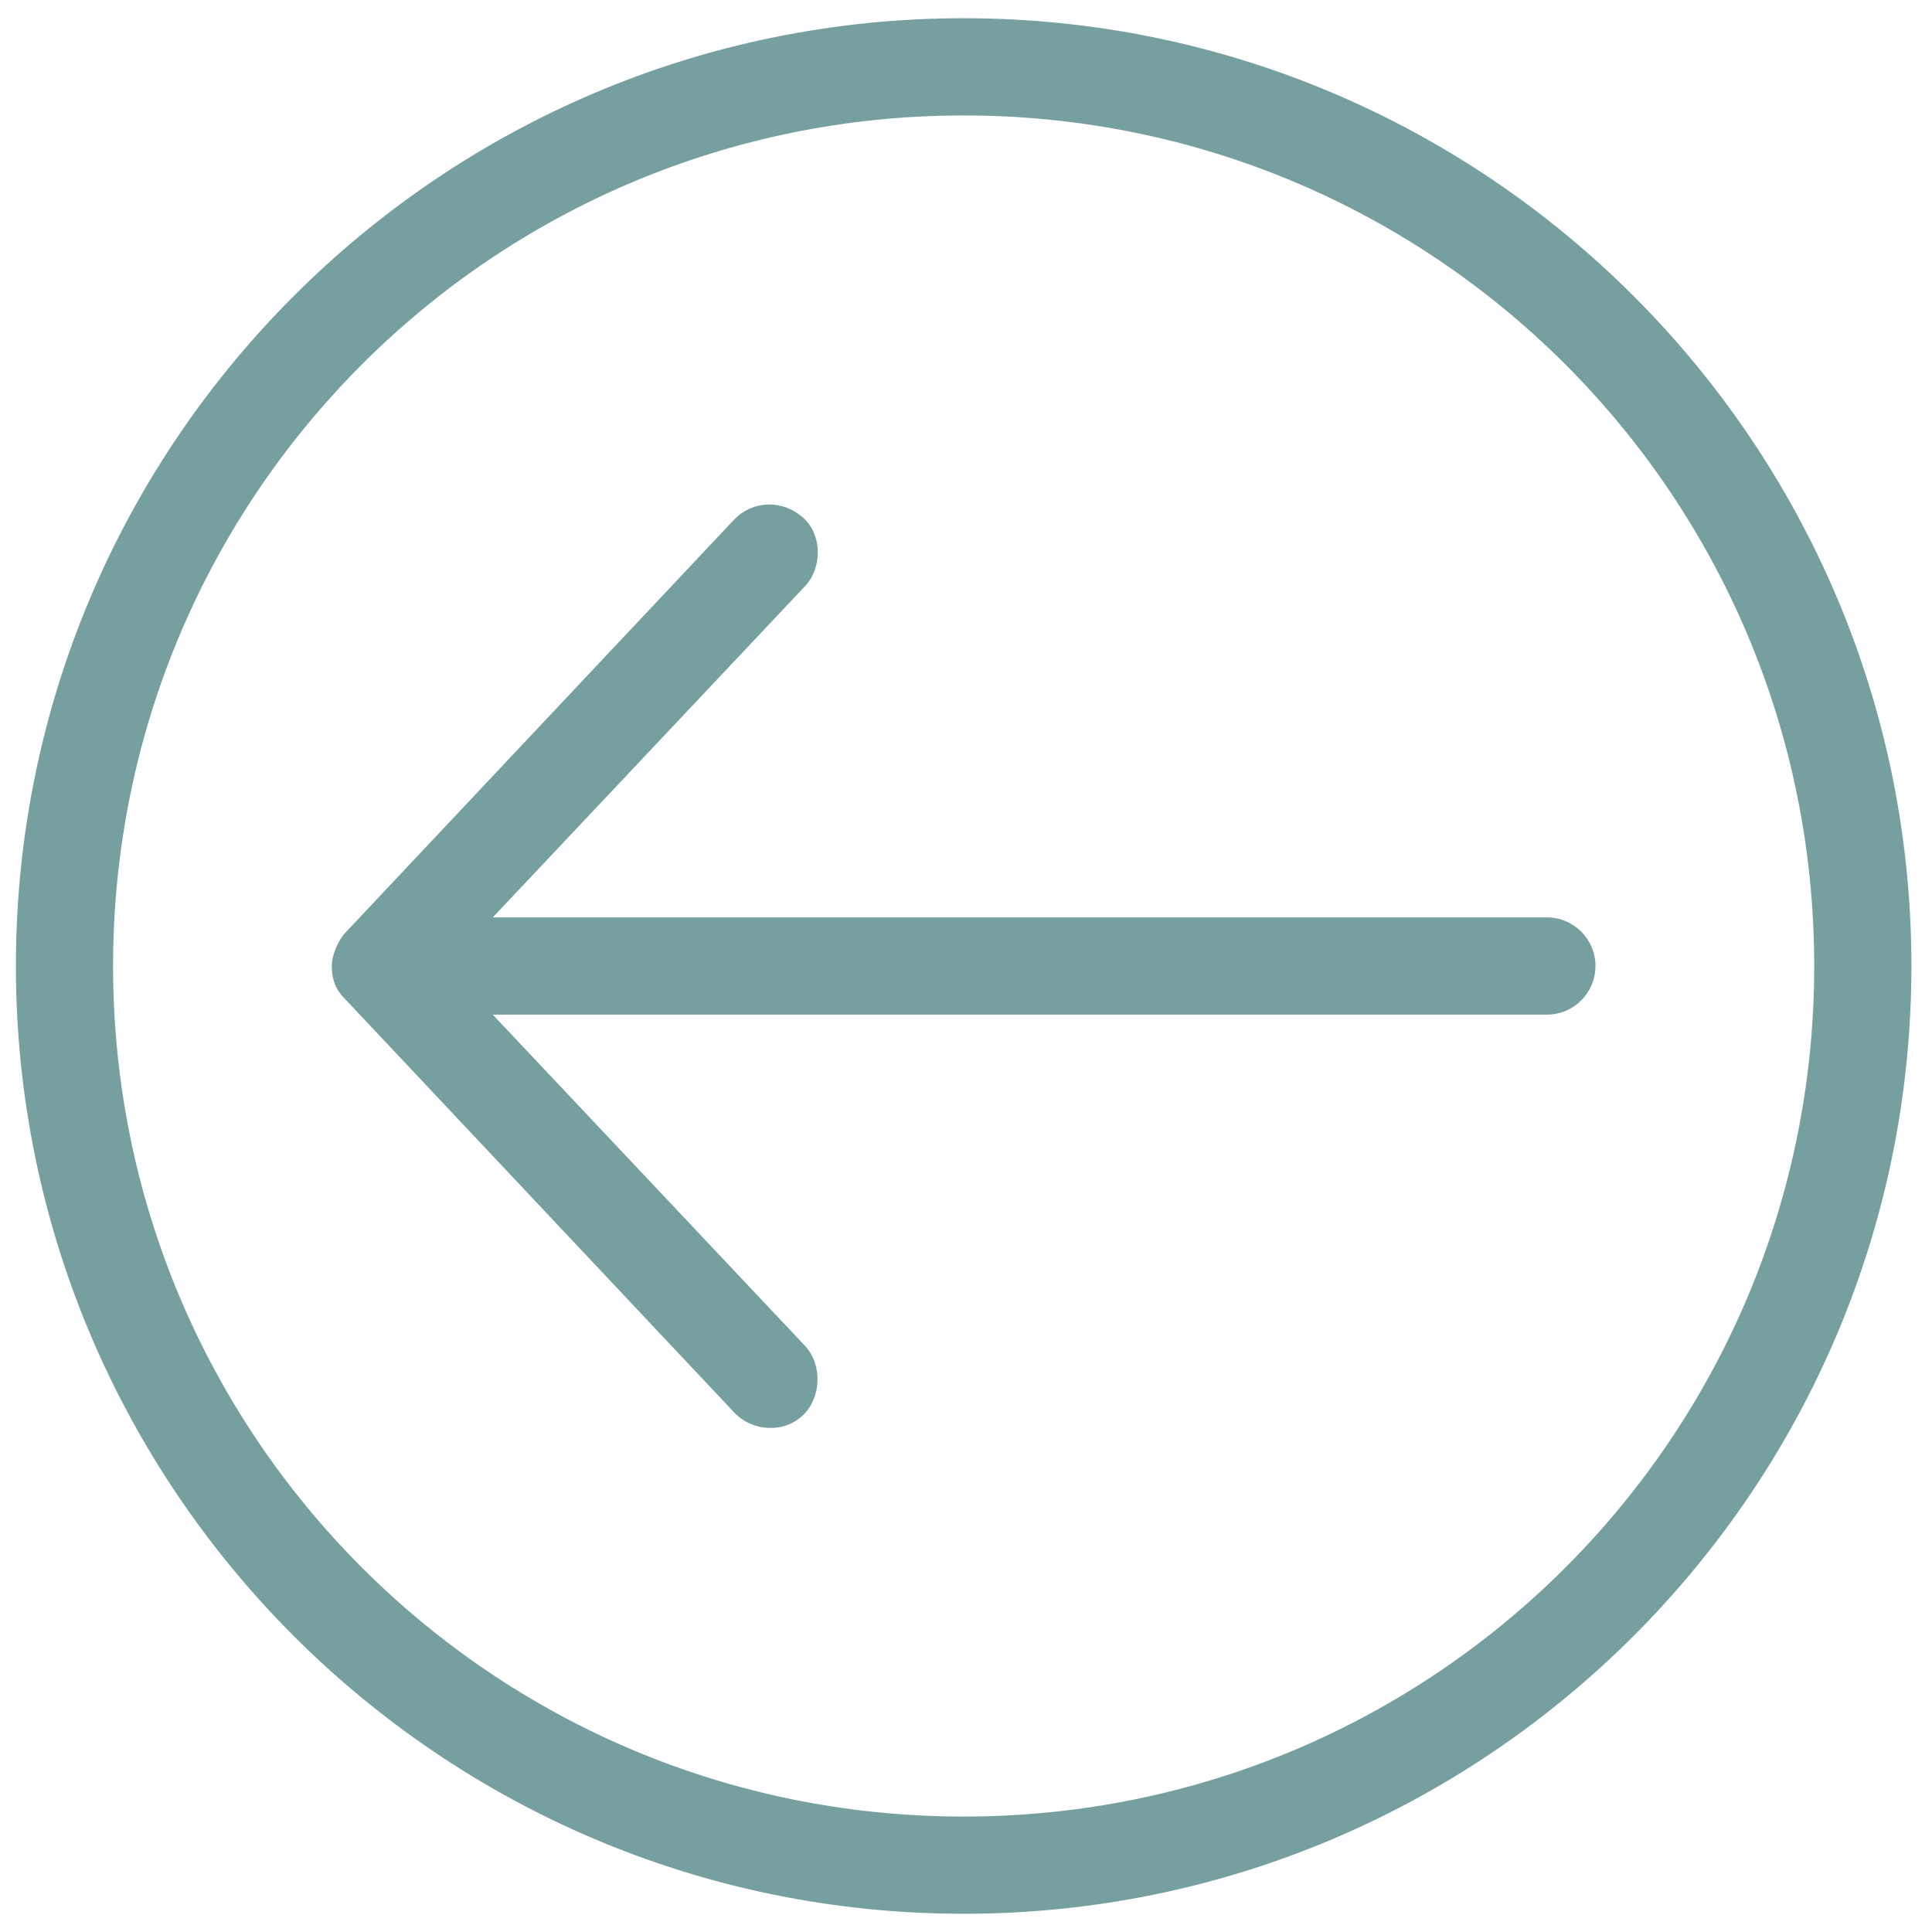 <svg width="53" height="53" viewBox="0 0 53 53" fill="none" xmlns="http://www.w3.org/2000/svg">
<path d="M0.436 26.5C0.436 12.157 12.092 0.5 26.436 0.5C40.779 0.5 52.435 12.156 52.435 26.5C52.435 40.843 40.779 52.5 26.436 52.5C12.091 52.5 0.436 40.844 0.436 26.5ZM3.102 26.5C3.102 39.402 13.533 49.833 26.435 49.833C39.338 49.833 49.769 39.402 49.769 26.5C49.769 13.598 39.338 3.167 26.435 3.167C13.533 3.167 3.102 13.598 3.102 26.5ZM9.102 26.5C9.102 26.192 9.287 25.782 9.477 25.583L20.143 14.25C20.642 13.735 21.459 13.686 22.039 14.209C22.558 14.676 22.561 15.576 22.081 16.084L13.518 25.167L42.435 25.167C43.171 25.167 43.768 25.764 43.768 26.5C43.768 27.237 43.171 27.834 42.435 27.834L13.518 27.834L22.081 36.917C22.561 37.425 22.537 38.323 22.039 38.813C21.514 39.33 20.634 39.273 20.143 38.75L9.477 27.417C9.163 27.11 9.107 26.814 9.102 26.5L9.102 26.5Z" fill="#76A09F"/>
</svg>
